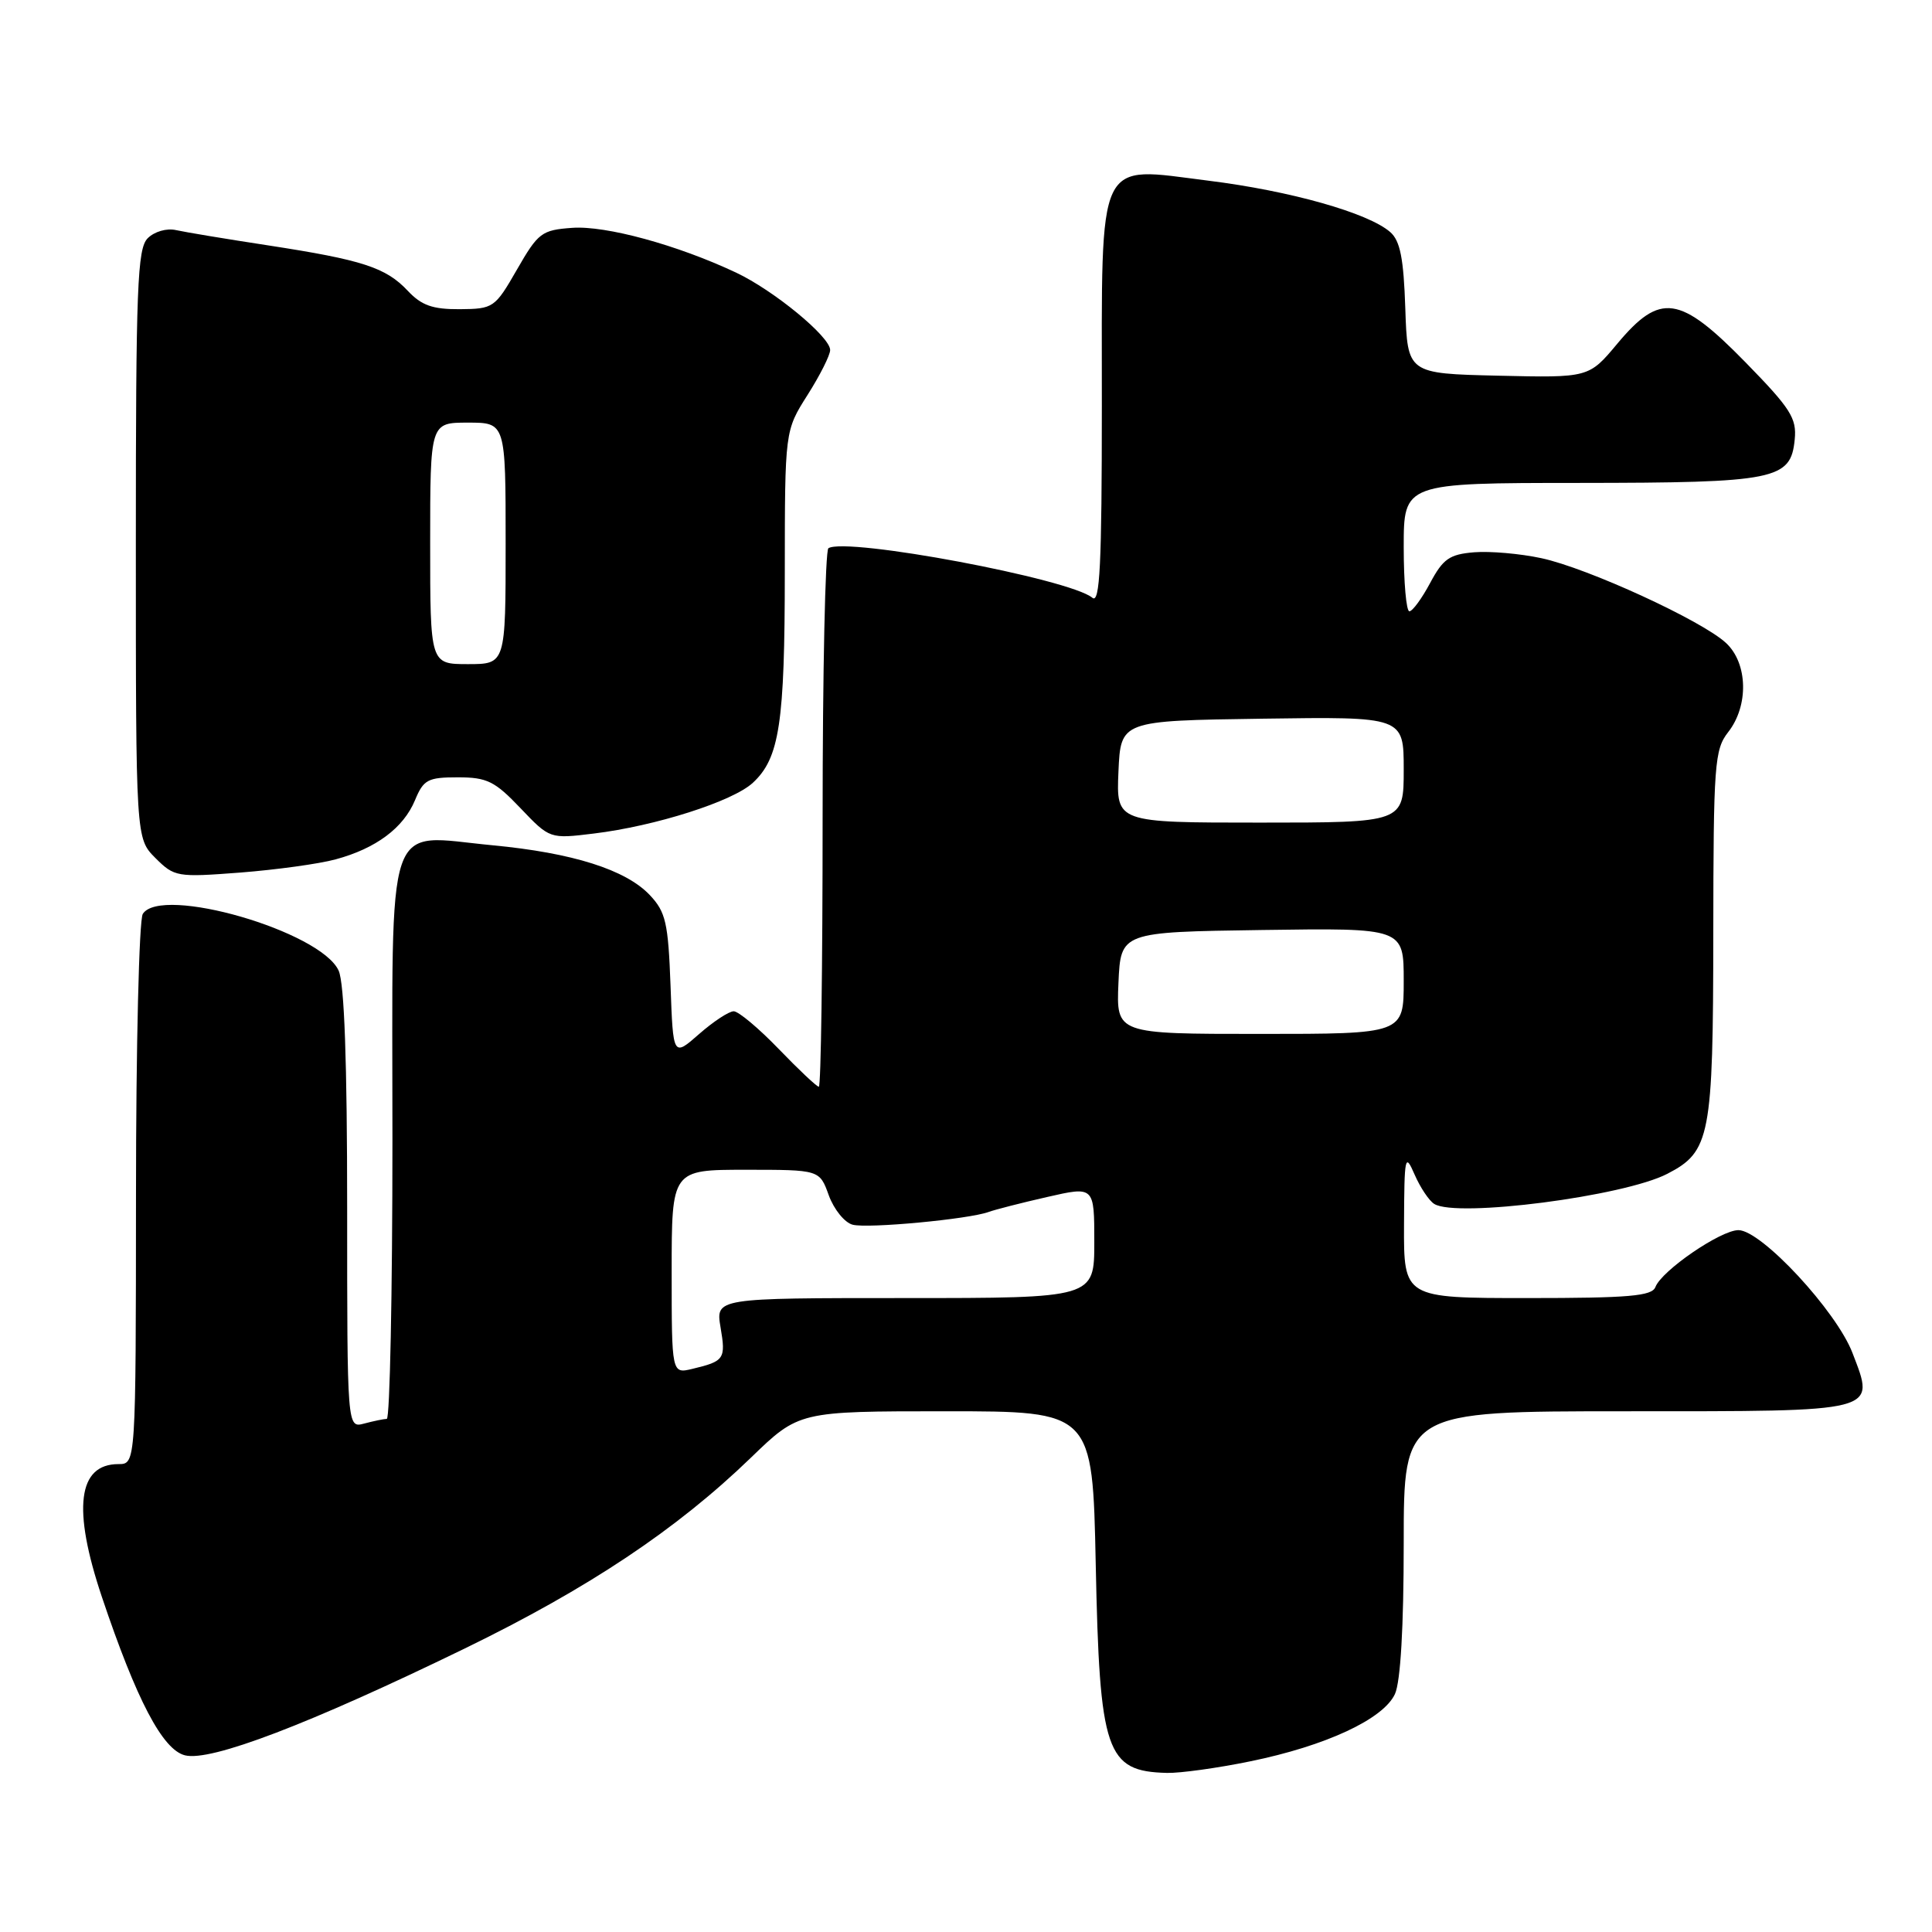 <?xml version="1.0" encoding="UTF-8" standalone="no"?>
<!DOCTYPE svg PUBLIC "-//W3C//DTD SVG 1.1//EN" "http://www.w3.org/Graphics/SVG/1.1/DTD/svg11.dtd" >
<svg xmlns="http://www.w3.org/2000/svg" xmlns:xlink="http://www.w3.org/1999/xlink" version="1.1" viewBox="0 0 256 256">
 <g >
 <path fill="currentColor"
d=" M 165.64 233.39 C 175.69 231.34 183.32 227.78 184.84 224.46 C 185.58 222.83 186.00 215.58 186.00 204.45 C 186.00 187.00 186.00 187.00 215.38 187.00 C 249.24 187.00 248.49 187.19 245.47 179.29 C 243.35 173.73 233.39 163.00 230.35 163.00 C 228.00 163.00 220.18 168.36 219.35 170.54 C 218.89 171.74 215.84 172.00 202.39 172.00 C 186.00 172.00 186.00 172.00 186.04 162.25 C 186.08 153.14 186.17 152.71 187.44 155.63 C 188.19 157.35 189.36 159.11 190.05 159.53 C 193.04 161.38 215.16 158.52 220.92 155.54 C 226.62 152.60 227.00 150.62 227.02 123.80 C 227.04 101.22 227.18 99.32 229.00 97.00 C 231.73 93.51 231.60 87.91 228.73 85.22 C 225.60 82.27 210.37 75.27 204.23 73.96 C 201.44 73.36 197.44 73.01 195.33 73.18 C 192.06 73.45 191.21 74.05 189.50 77.25 C 188.40 79.31 187.16 81.00 186.75 81.00 C 186.34 81.00 186.00 77.17 186.00 72.50 C 186.00 64.00 186.00 64.00 209.25 63.99 C 235.34 63.97 237.29 63.57 237.81 58.23 C 238.09 55.41 237.26 54.12 231.28 48.00 C 222.57 39.10 220.00 38.73 214.31 45.53 C 210.53 50.06 210.53 50.06 198.51 49.78 C 186.50 49.50 186.50 49.50 186.21 40.87 C 185.99 34.23 185.53 31.90 184.21 30.75 C 181.30 28.21 170.98 25.29 160.11 23.94 C 145.15 22.07 146.00 20.27 146.00 53.73 C 146.00 74.83 145.74 80.03 144.75 79.21 C 141.72 76.69 112.18 71.15 109.77 72.64 C 109.35 72.90 109.00 89.07 109.00 108.56 C 109.00 128.05 108.78 144.00 108.50 144.00 C 108.23 144.00 105.84 141.75 103.19 139.00 C 100.54 136.25 97.85 134.00 97.22 134.00 C 96.59 134.00 94.52 135.36 92.63 137.02 C 89.19 140.04 89.19 140.04 88.85 130.60 C 88.54 122.28 88.22 120.85 86.11 118.61 C 82.93 115.24 75.90 113.01 65.23 112.00 C 50.84 110.64 52.00 107.23 52.00 151.02 C 52.00 171.36 51.66 188.01 51.25 188.01 C 50.84 188.02 49.49 188.30 48.25 188.63 C 46.00 189.23 46.00 189.23 46.00 160.16 C 46.00 140.69 45.63 130.28 44.87 128.61 C 42.50 123.40 21.34 117.27 18.92 121.10 C 18.43 121.87 18.02 138.59 18.02 158.25 C 18.00 194.00 18.00 194.00 15.70 194.00 C 10.31 194.00 9.57 199.89 13.50 211.60 C 18.09 225.26 21.54 231.85 24.51 232.59 C 27.91 233.45 40.94 228.47 61.55 218.45 C 77.97 210.46 89.65 202.67 99.50 193.15 C 105.86 187.00 105.86 187.00 125.32 187.00 C 144.77 187.00 144.77 187.00 145.19 207.25 C 145.70 232.25 146.54 234.72 154.64 234.92 C 156.37 234.96 161.32 234.28 165.64 233.39 Z  M 44.47 113.87 C 49.81 112.43 53.46 109.71 54.99 106.03 C 56.12 103.30 56.69 103.00 60.66 103.00 C 64.53 103.00 65.56 103.51 68.96 107.08 C 72.85 111.16 72.85 111.16 78.67 110.45 C 86.85 109.46 97.09 106.19 99.75 103.73 C 103.29 100.46 103.99 95.84 103.99 75.78 C 104.00 57.07 104.00 57.07 107.00 52.34 C 108.65 49.74 110.00 47.06 110.00 46.38 C 110.00 44.62 102.51 38.46 97.51 36.11 C 89.73 32.45 80.27 29.87 75.83 30.19 C 71.77 30.48 71.31 30.83 68.50 35.72 C 65.58 40.80 65.38 40.93 60.92 40.97 C 57.32 40.99 55.85 40.47 54.03 38.53 C 51.12 35.44 48.05 34.44 35.50 32.51 C 30.00 31.67 24.52 30.76 23.32 30.49 C 22.09 30.21 20.46 30.68 19.57 31.57 C 18.20 32.95 18.00 38.01 18.00 72.12 C 18.00 111.09 18.00 111.09 20.59 113.69 C 23.11 116.20 23.45 116.26 31.83 115.62 C 36.58 115.25 42.27 114.47 44.47 113.87 Z  M 89.00 168.52 C 89.00 155.00 89.00 155.00 98.80 155.00 C 108.60 155.00 108.60 155.00 109.82 158.39 C 110.50 160.25 111.92 162.01 112.98 162.28 C 114.99 162.81 128.39 161.55 131.00 160.59 C 131.82 160.29 135.31 159.39 138.75 158.61 C 145.00 157.18 145.00 157.18 145.00 164.59 C 145.00 172.00 145.00 172.00 119.91 172.00 C 94.82 172.00 94.82 172.00 95.48 175.90 C 96.19 180.07 95.98 180.37 91.75 181.38 C 89.00 182.04 89.00 182.04 89.00 168.52 Z  M 148.20 130.25 C 148.50 123.50 148.50 123.50 167.25 123.23 C 186.00 122.96 186.00 122.96 186.00 129.98 C 186.00 137.00 186.00 137.00 166.95 137.00 C 147.91 137.00 147.91 137.00 148.20 130.25 Z  M 148.20 102.25 C 148.50 95.50 148.50 95.50 167.25 95.23 C 186.00 94.96 186.00 94.96 186.00 101.98 C 186.00 109.00 186.00 109.00 166.95 109.00 C 147.91 109.00 147.91 109.00 148.20 102.25 Z  M 57.00 72.00 C 57.00 56.00 57.00 56.00 62.00 56.00 C 67.00 56.00 67.00 56.00 67.00 72.00 C 67.00 88.00 67.00 88.00 62.00 88.00 C 57.00 88.00 57.00 88.00 57.00 72.00 Z "/>
</g>
</svg>